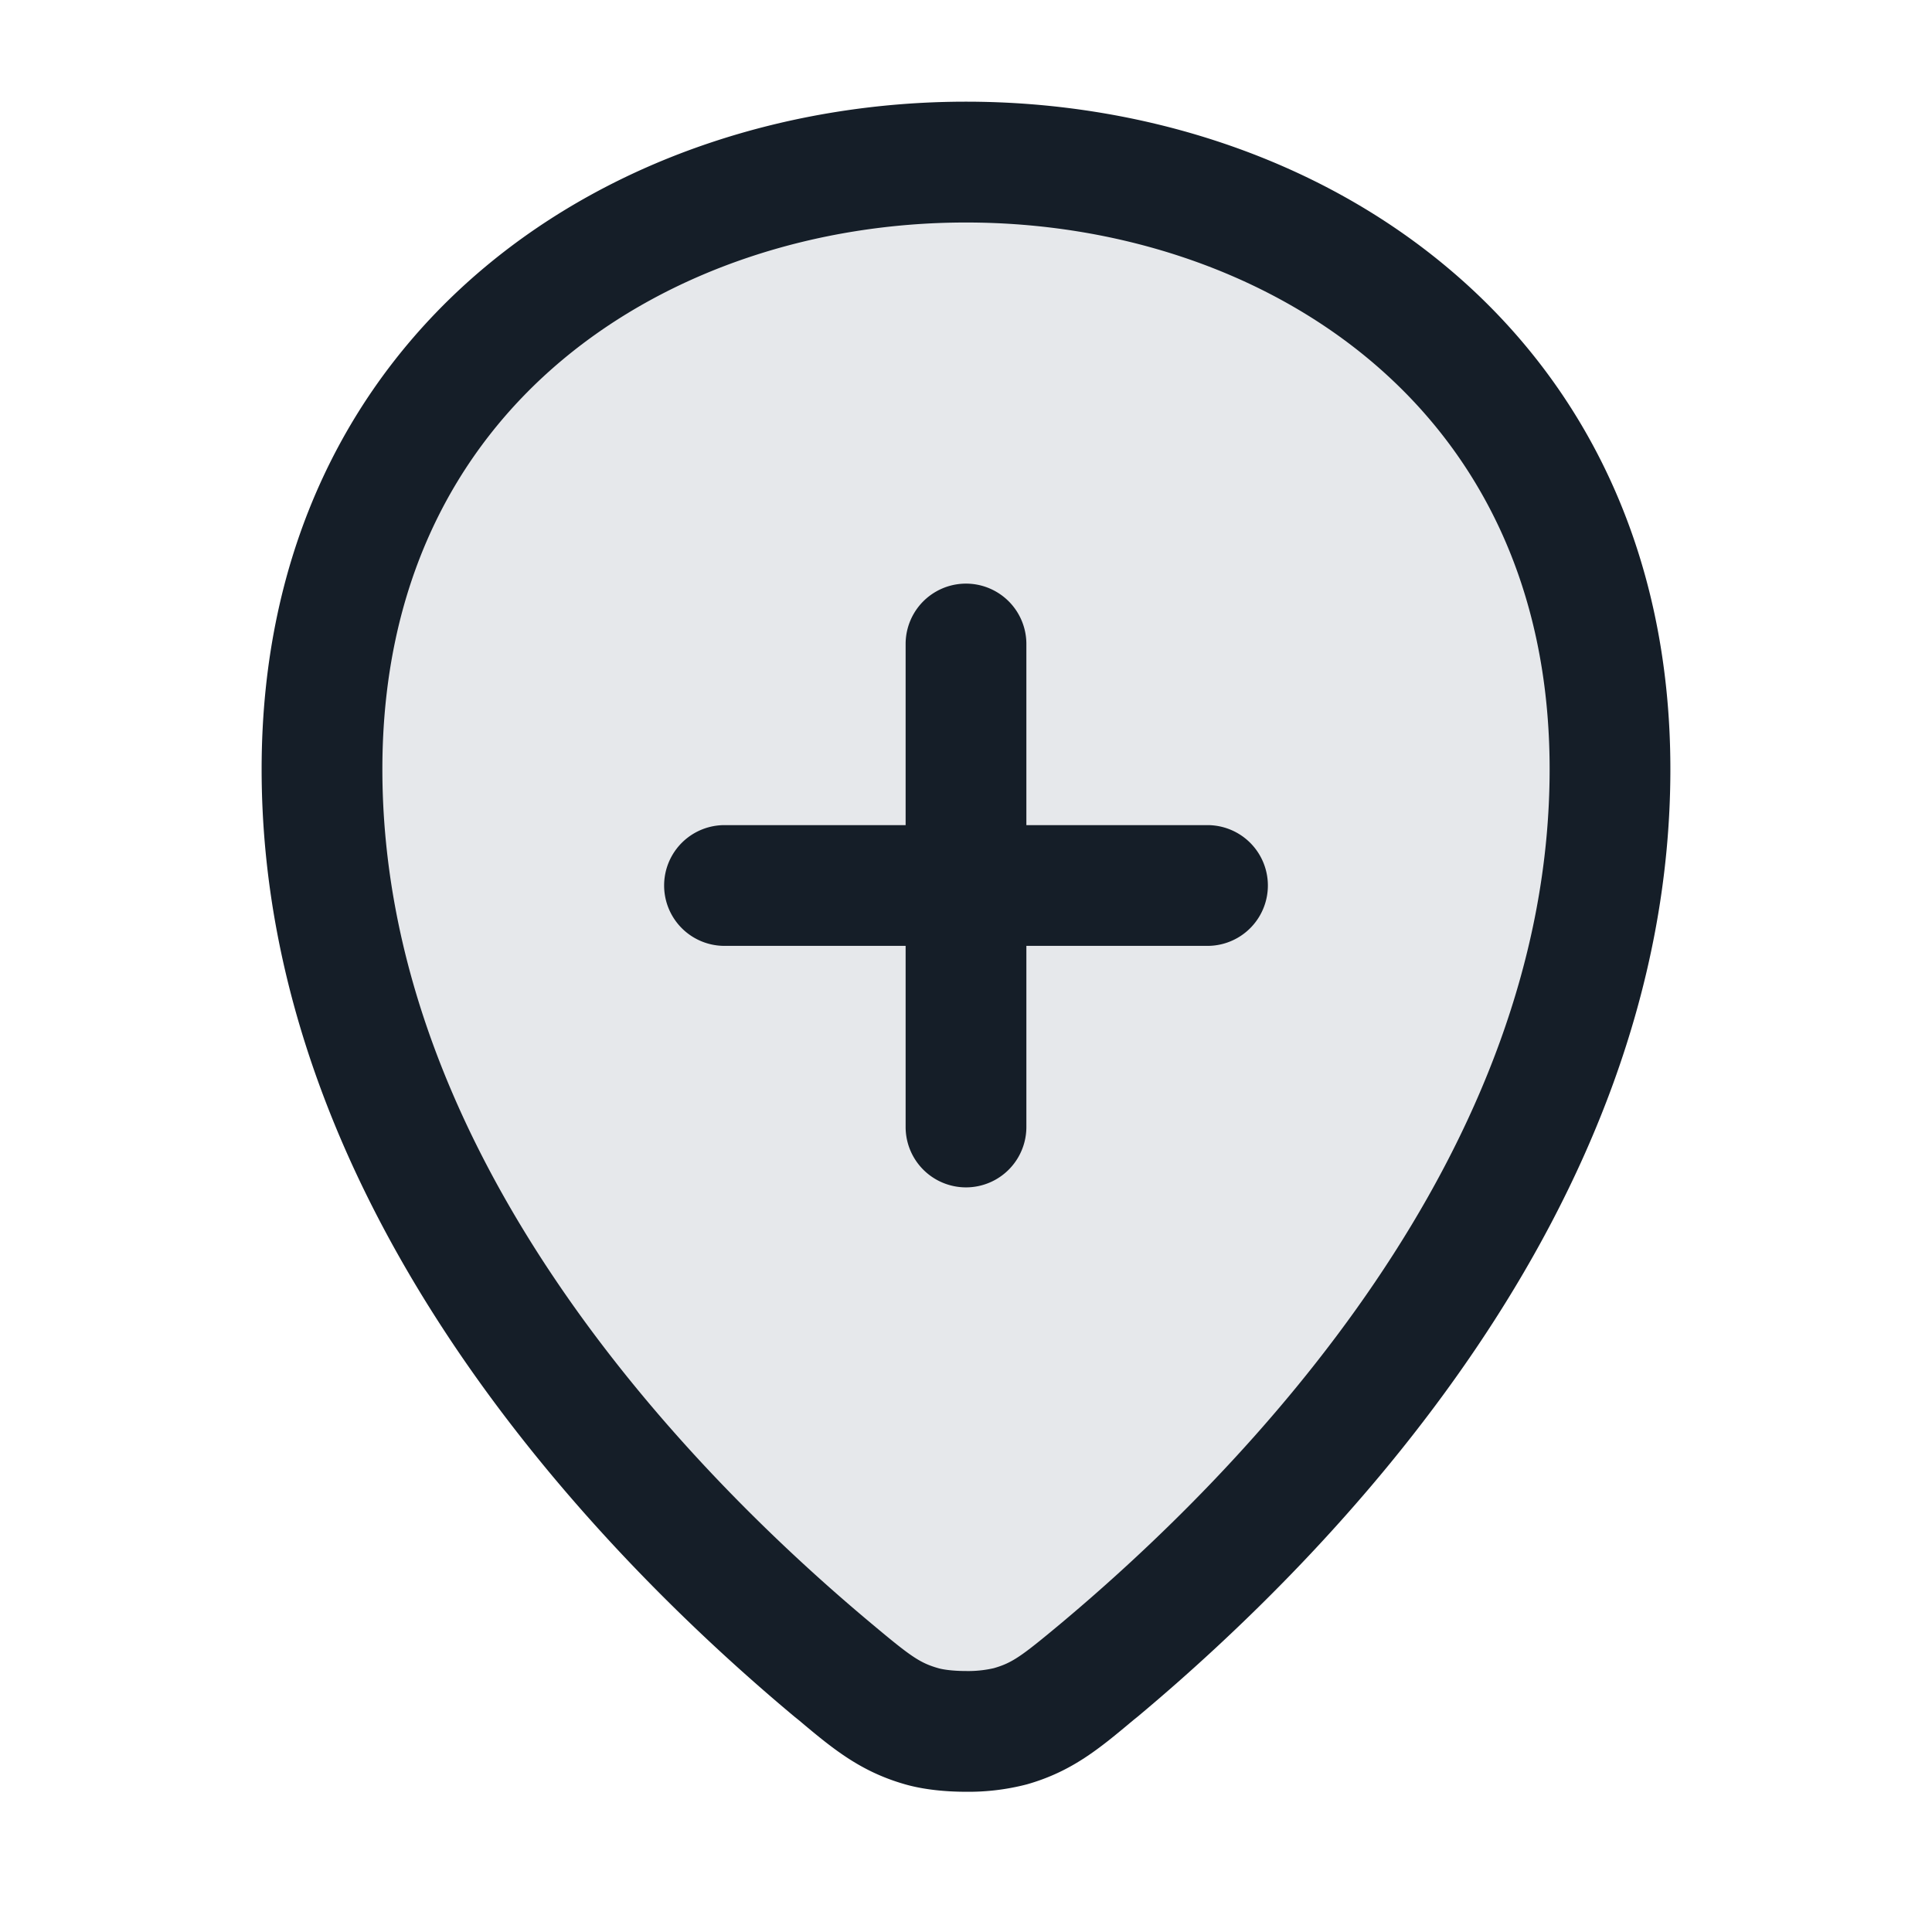 <svg xmlns="http://www.w3.org/2000/svg" viewBox="0 0 24 24"><path fill="#636F7E" opacity=".16" d="M4 9.555C4-.5 20-.5 20 9.555c0 5.139-4.008 9.238-6.35 11.195-.462.385-.693.578-1.1.695a2.412 2.412 0 0 1-1.1 0c-.407-.117-.638-.31-1.1-.695C8.01 18.793 4 14.694 4 9.555Z"/><path fill="#151E28" d="M20.75 9.555v.001c0 2.767-1.079 5.221-2.426 7.21-1.347 1.99-2.991 3.555-4.193 4.56l-.05.04c-.421.353-.763.64-1.325.8a2.866 2.866 0 0 1-.756.092c-.241 0-.517-.024-.755-.092-.562-.16-.905-.447-1.325-.8l-.05-.04c-1.203-1.005-2.846-2.57-4.194-4.56-1.347-1.989-2.426-4.443-2.426-7.211 0-2.733 1.096-4.83 2.768-6.232C7.673 1.936 9.852 1.263 12 1.263s4.327.673 5.982 2.062c1.672 1.4 2.768 3.497 2.768 6.23Zm-16 0c0 2.372.925 4.536 2.168 6.37 1.242 1.834 2.774 3.297 3.914 4.249.479.401.593.483.825.549.057.017.183.035.343.035a1.42 1.42 0 0 0 .344-.035c.231-.066.345-.148.825-.548 1.139-.953 2.671-2.416 3.913-4.25 1.243-1.834 2.168-3.998 2.168-6.37 0-2.294-.904-3.968-2.232-5.081-1.345-1.127-3.166-1.71-5.018-1.71-1.852 0-3.673.583-5.018 1.71C5.654 5.587 4.75 7.261 4.75 9.555Zm8-1.555v2.25H15a.75.75 0 0 1 0 1.5h-2.25V14a.75.75 0 0 1-1.5 0v-2.25H9a.75.75 0 0 1 0-1.5h2.25V8a.75.75 0 0 1 1.5 0Z"/></svg>